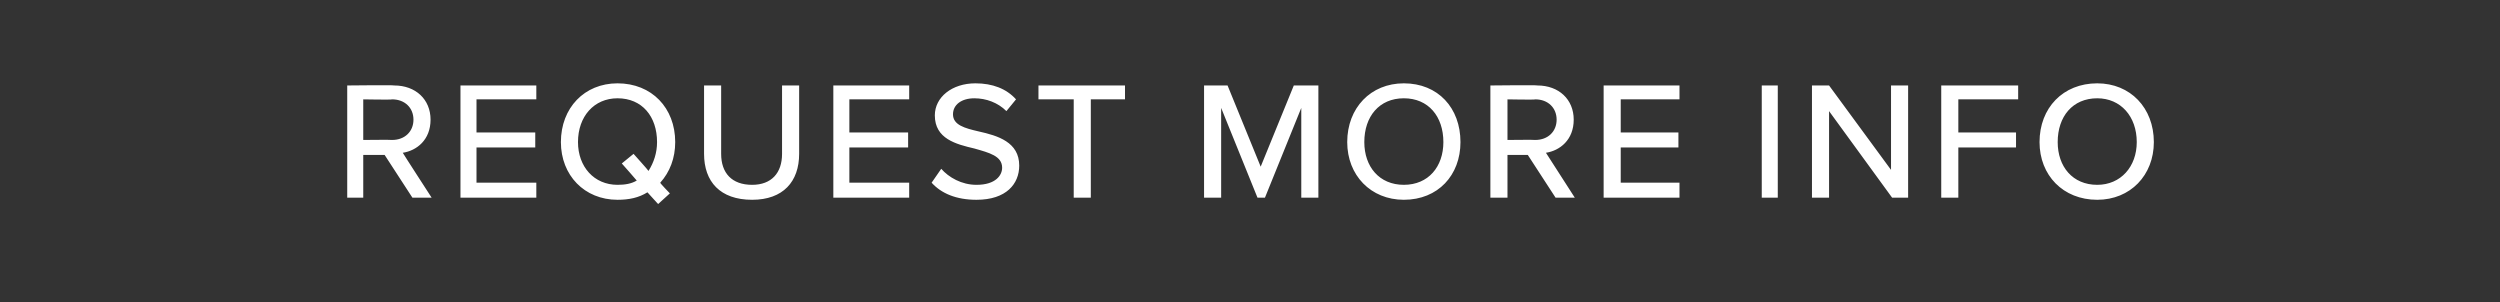 <?xml version="1.0" standalone="no"?><!DOCTYPE svg PUBLIC "-//W3C//DTD SVG 1.1//EN" "http://www.w3.org/Graphics/SVG/1.1/DTD/svg11.dtd"><svg xmlns="http://www.w3.org/2000/svg" version="1.1" width="234px" height="28.3px" viewBox="0 -6 234 28.3" style="top:-6px"><rect x="0" y="-6" width="234" height="28.3" fill="#333333" stroke="none"/><desc>REQUEST MORE INFO</desc><defs/><g id="Polygon78515"><path d="m36 8.5h-2v4h-1.5V2s4.41-.05 4.4 0c2 0 3.4 1.3 3.4 3.2c0 1.9-1.3 2.9-2.6 3.1c-.02 0 2.7 4.2 2.7 4.2h-1.8l-2.6-4zm.7-5.2c.01.05-2.7 0-2.7 0v3.8s2.71-.03 2.7 0c1.2 0 2-.8 2-1.9c0-1.1-.8-1.9-2-1.9zM43.1 2h7.1v1.3h-5.6v3.1h5.5v1.4h-5.5v3.3h5.6v1.4h-7.1V2zm18.7 9.1c-.05.02.9 1 .9 1l-1.1 1l-1-1.1c-.8.5-1.7.7-2.8.7c-3.1 0-5.3-2.3-5.3-5.4c0-3.2 2.2-5.5 5.3-5.5c3.2 0 5.4 2.3 5.4 5.5c0 1.5-.5 2.8-1.4 3.8zm-2.2-.2c.01-.01-1.4-1.6-1.4-1.6l1.1-.9s1.4 1.56 1.4 1.6c.5-.8.8-1.7.8-2.7c0-2.4-1.4-4.1-3.7-4.1c-2.2 0-3.7 1.7-3.7 4.1c0 2.3 1.5 4 3.7 4c.7 0 1.3-.1 1.8-.4zM65.9 2h1.6v6.4c0 1.8 1 2.9 2.9 2.9c1.8 0 2.8-1.1 2.8-2.9V2h1.6v6.4c0 2.6-1.5 4.3-4.4 4.3c-3 0-4.5-1.7-4.5-4.3V2zM78 2h7.1v1.3h-5.6v3.1h5.5v1.4h-5.5v3.3h5.6v1.4H78V2zm10.1 7.8c.7.8 1.9 1.5 3.3 1.5c1.8 0 2.4-.9 2.4-1.6c0-1.1-1.2-1.4-2.6-1.8c-1.7-.4-3.7-.9-3.7-3.1c0-1.7 1.6-3 3.8-3c1.6 0 2.9.5 3.8 1.5l-.9 1.1c-.8-.8-1.9-1.2-3-1.2c-1.2 0-2 .6-2 1.5c0 1 1.1 1.3 2.4 1.6c1.8.4 3.8 1 3.8 3.2c0 1.7-1.2 3.2-4 3.2c-1.9 0-3.3-.6-4.2-1.6l.9-1.3zm12.4-6.5h-3.3V2h8.1v1.3h-3.2v9.2h-1.6V3.3zm21.3.8l-3.4 8.4h-.7l-3.4-8.4v8.4h-1.6V2h2.2l3.1 7.6l3.1-7.6h2.3v10.5h-1.6V4.1zm9.6-2.3c3.2 0 5.3 2.3 5.3 5.5c0 3.1-2.1 5.4-5.3 5.4c-3.1 0-5.3-2.3-5.3-5.4c0-3.2 2.2-5.5 5.3-5.5zm0 1.4c-2.3 0-3.7 1.7-3.7 4.1c0 2.3 1.4 4 3.7 4c2.3 0 3.7-1.7 3.7-4c0-2.4-1.4-4.1-3.7-4.1zM143 8.5h-1.9v4h-1.6V2s4.43-.05 4.4 0c2 0 3.4 1.3 3.4 3.2c0 1.9-1.3 2.9-2.6 3.1l2.7 4.2h-1.8l-2.6-4zm.7-5.2c.02.05-2.6 0-2.6 0v3.8s2.62-.03 2.6 0c1.2 0 2-.8 2-1.9c0-1.1-.8-1.9-2-1.9zm6.4-1.3h7.1v1.3h-5.5v3.1h5.4v1.4h-5.4v3.3h5.5v1.4h-7.1V2zm14.8 0h1.5v10.5h-1.5V2zm6.3 2.4v8.1h-1.6V2h1.6l5.8 7.9V2h1.6v10.5h-1.5l-5.9-8.1zM181.7 2h7.2v1.3h-5.6v3.1h5.4v1.4h-5.4v4.7h-1.6V2zm14.6-.2c3.1 0 5.3 2.3 5.3 5.5c0 3.1-2.2 5.4-5.3 5.4c-3.2 0-5.4-2.3-5.4-5.4c0-3.2 2.2-5.5 5.4-5.5zm0 1.4c-2.3 0-3.7 1.7-3.7 4.1c0 2.3 1.4 4 3.7 4c2.2 0 3.7-1.7 3.7-4c0-2.4-1.5-4.1-3.7-4.1z" stroke="none" fill="#ffffff"/></g></svg>